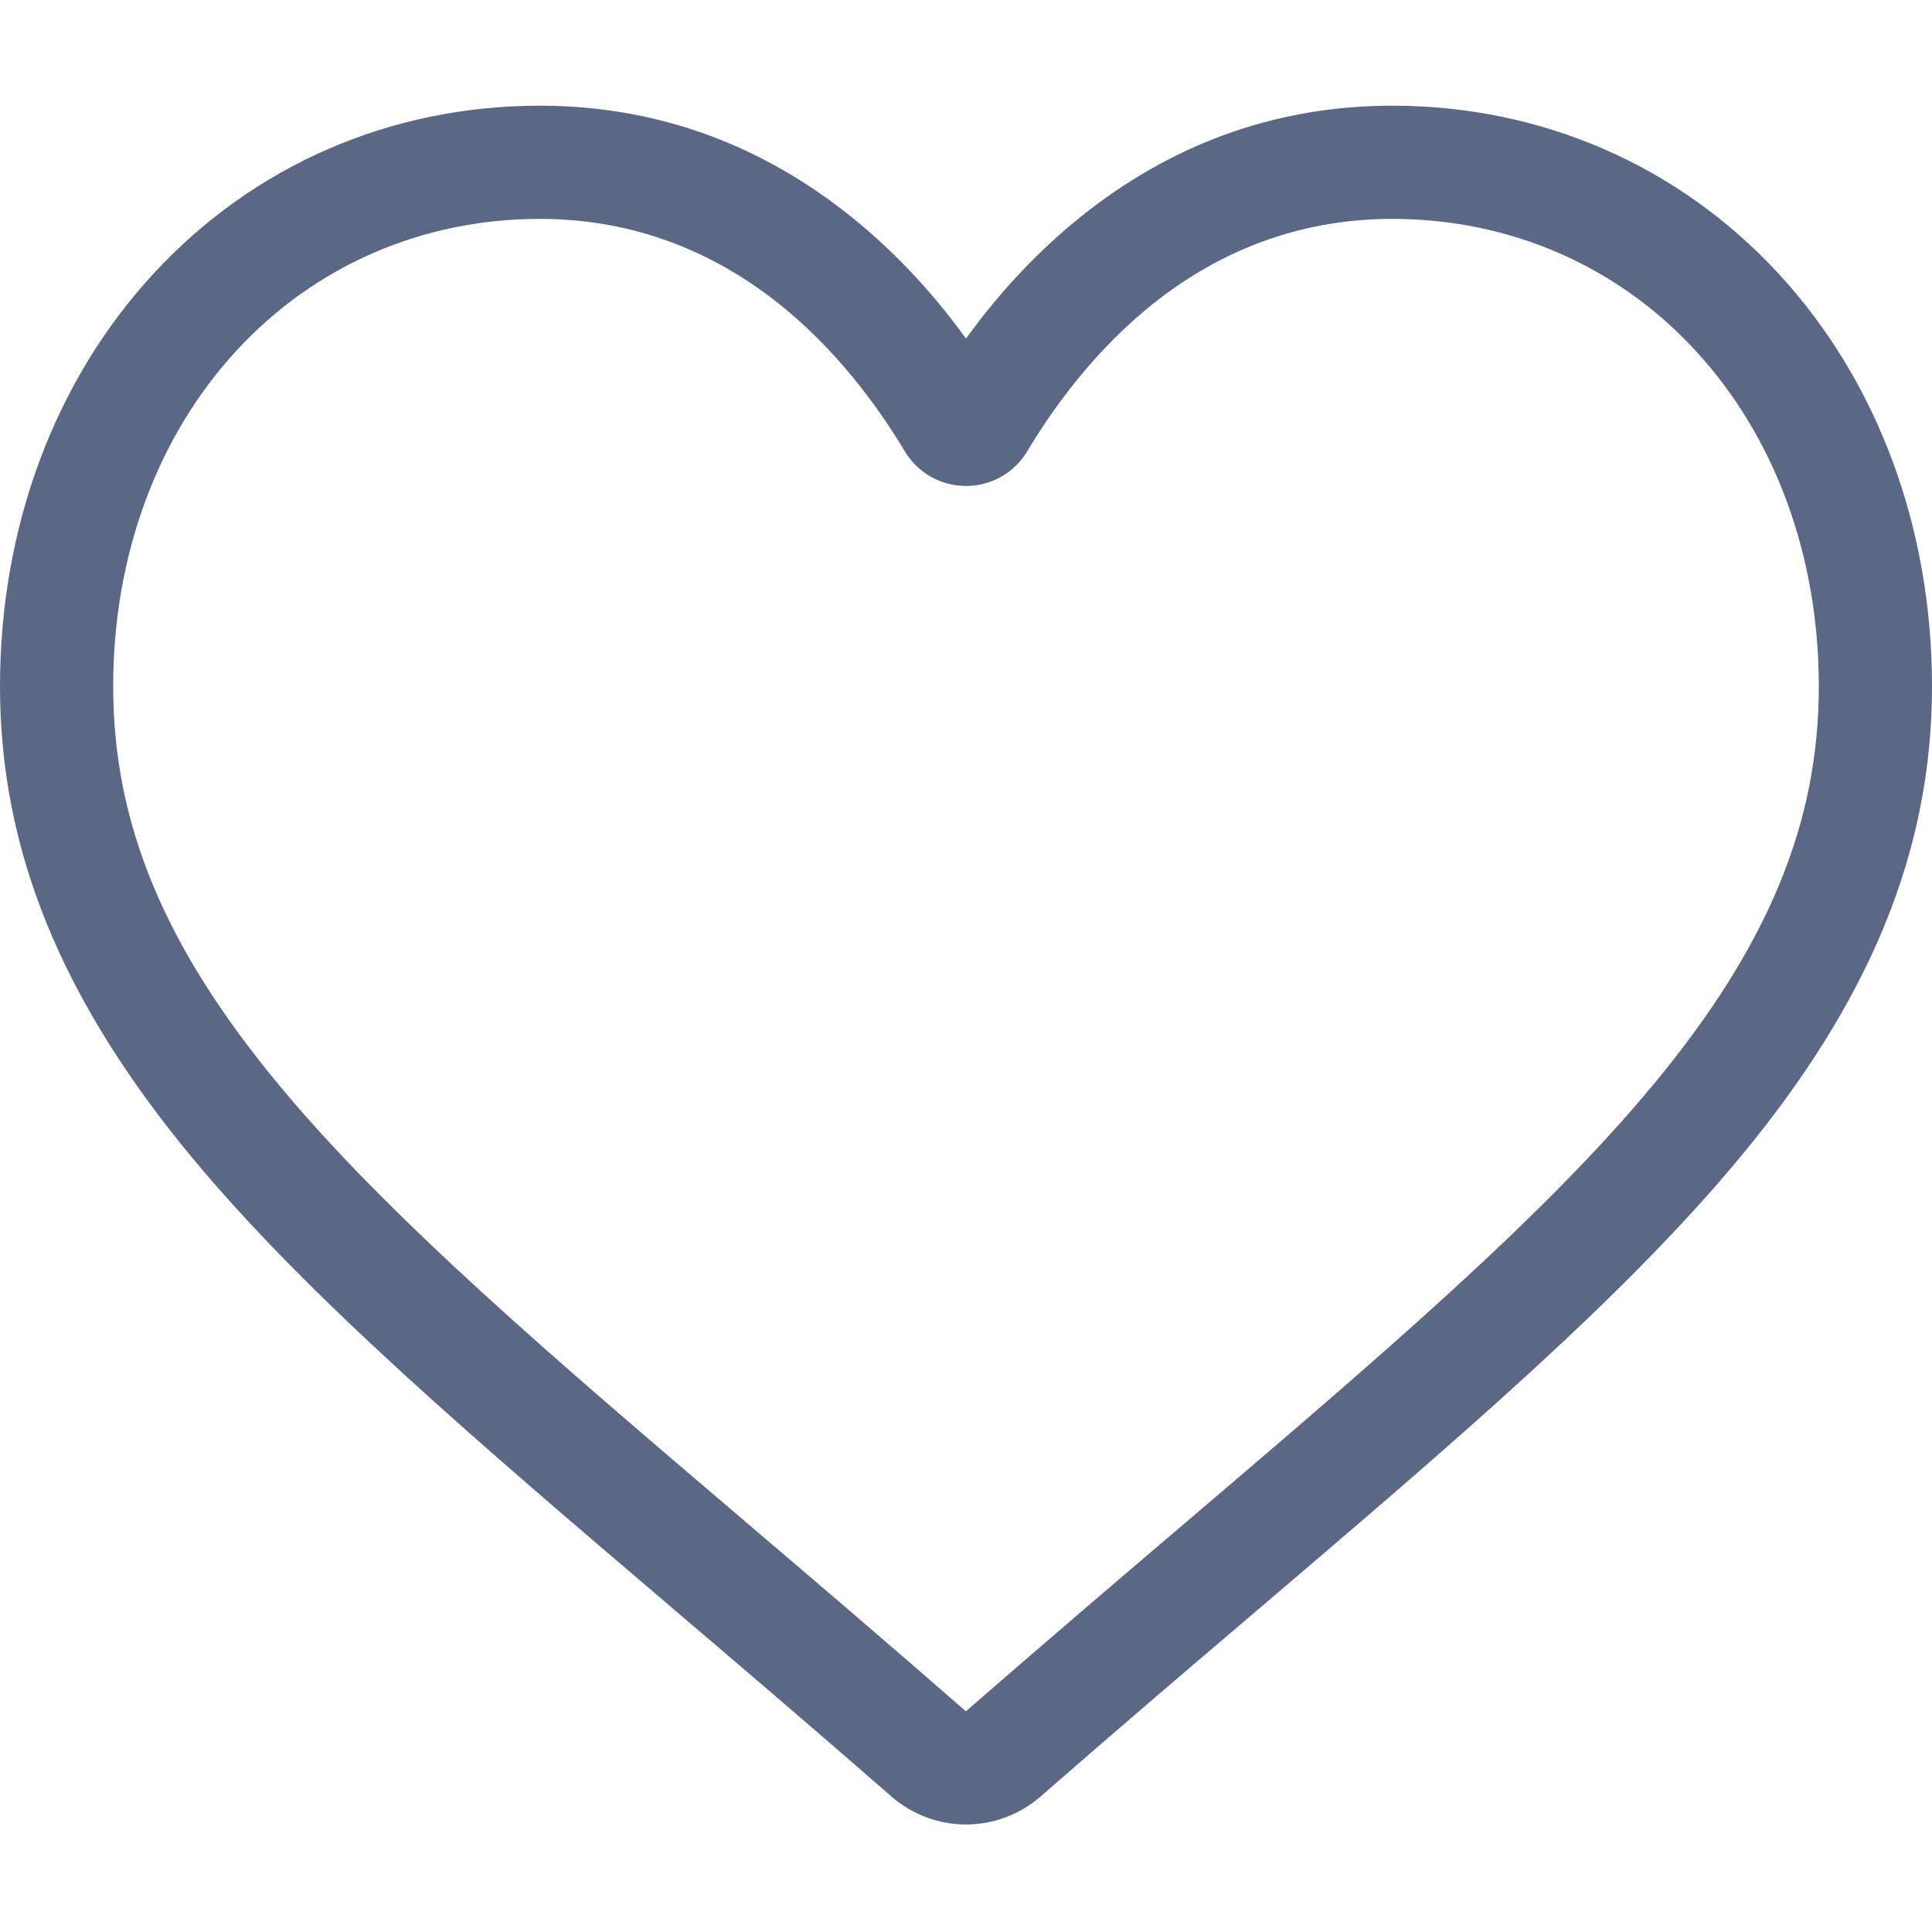 <svg width="17" height="17" viewBox="0 0 17 17" fill="none" xmlns="http://www.w3.org/2000/svg">
<g clip-path="url(#clip0_41_48)">
<path d="M8.5 16.054C8.258 16.054 8.025 15.966 7.843 15.807C7.156 15.207 6.494 14.642 5.91 14.145L5.907 14.142C4.194 12.682 2.715 11.422 1.686 10.181C0.536 8.792 0 7.476 0 6.039C0 4.642 0.479 3.353 1.349 2.41C2.229 1.455 3.436 0.93 4.749 0.93C5.73 0.93 6.629 1.24 7.42 1.852C7.819 2.161 8.181 2.538 8.5 2.979C8.819 2.538 9.181 2.161 9.58 1.852C10.371 1.24 11.27 0.93 12.251 0.93C13.564 0.93 14.771 1.455 15.652 2.41C16.521 3.353 17 4.642 17 6.039C17 7.476 16.464 8.792 15.314 10.18C14.285 11.422 12.806 12.682 11.094 14.142C10.508 14.64 9.845 15.206 9.157 15.807C8.975 15.966 8.742 16.054 8.5 16.054ZM4.749 1.926C3.718 1.926 2.77 2.337 2.081 3.085C1.381 3.844 0.996 4.893 0.996 6.039C0.996 7.248 1.445 8.329 2.453 9.545C3.427 10.72 4.875 11.955 6.553 13.384L6.556 13.387C7.142 13.886 7.807 14.453 8.499 15.058C9.195 14.452 9.86 13.884 10.448 13.384C12.125 11.954 13.573 10.72 14.547 9.545C15.555 8.329 16.004 7.248 16.004 6.039C16.004 4.893 15.619 3.844 14.919 3.085C14.23 2.337 13.282 1.926 12.251 1.926C11.495 1.926 10.802 2.166 10.189 2.639C9.643 3.062 9.263 3.596 9.04 3.969C8.925 4.161 8.723 4.276 8.5 4.276C8.277 4.276 8.075 4.161 7.96 3.969C7.737 3.596 7.357 3.062 6.811 2.639C6.198 2.166 5.505 1.926 4.749 1.926Z" fill="#5A6885"/>
</g>
<defs>
<clipPath id="clip0_41_48">
<rect width="17" height="17" fill="white"/>
</clipPath>
</defs>
</svg>
